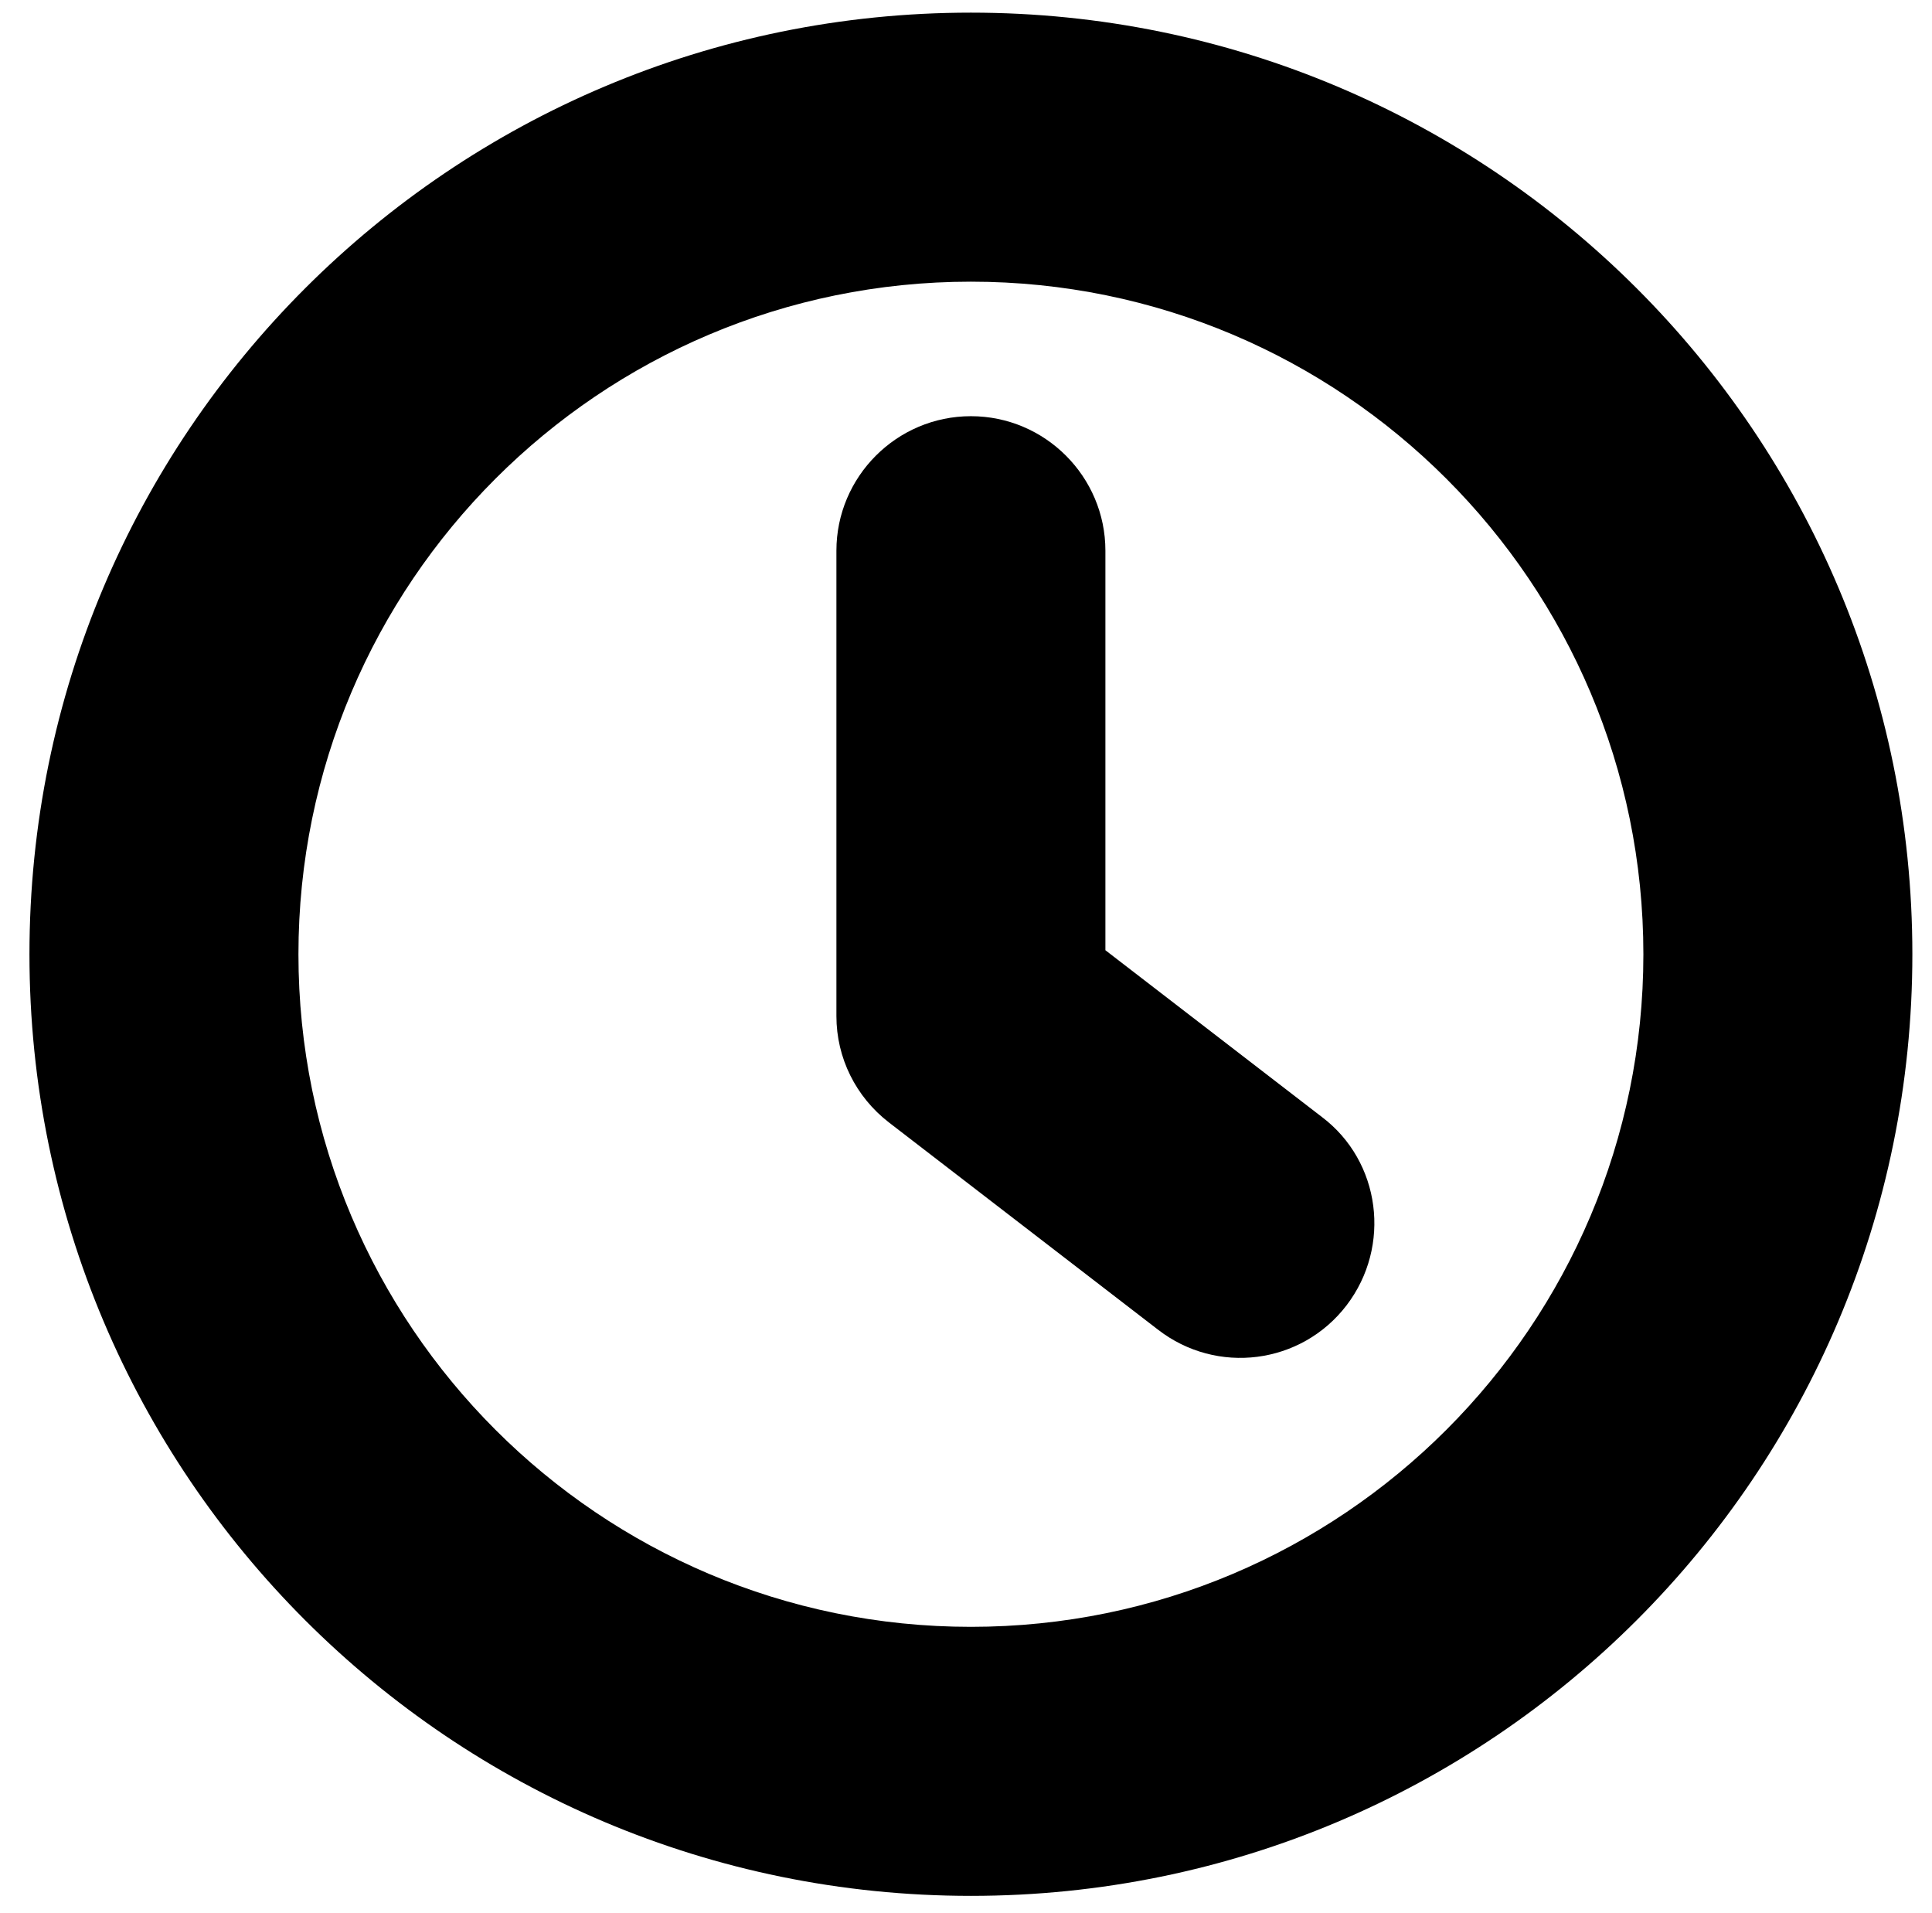 <svg version="1.1" xmlns="http://www.w3.org/2000/svg" xmlns:xlink="http://www.w3.org/1999/xlink" x="0px" y="0px"
	 viewBox="0 0 14.365 14.219" style="enable-background:new 0 0 14.365 14.219;" xml:space="preserve">
<path d="M6.609,8.344c-0.246-0.19-0.39-0.48-0.39-0.79v-3.46c0-0.55,0.448-1,1-1s1,0.45,1,1v2.97l1.61,1.24
	c0.437,0.33,0.519,0.96,0.183,1.4c-0.337,0.44-0.965,0.52-1.403,0.18L6.609,8.344z"/>
<path style="fill-rule:evenodd;clip-rule:evenodd;" d="M7.219,0.094c-3.866,0-7,3.13-7,7s3.134,7,7,7s7-3.13,7-7
	S11.085,0.094,7.219,0.094z M2.219,7.094c0-2.76,2.239-5,5-5s5,2.24,5,5s-2.239,5-5,5S2.219,9.854,2.219,7.094z"/>
</svg>
